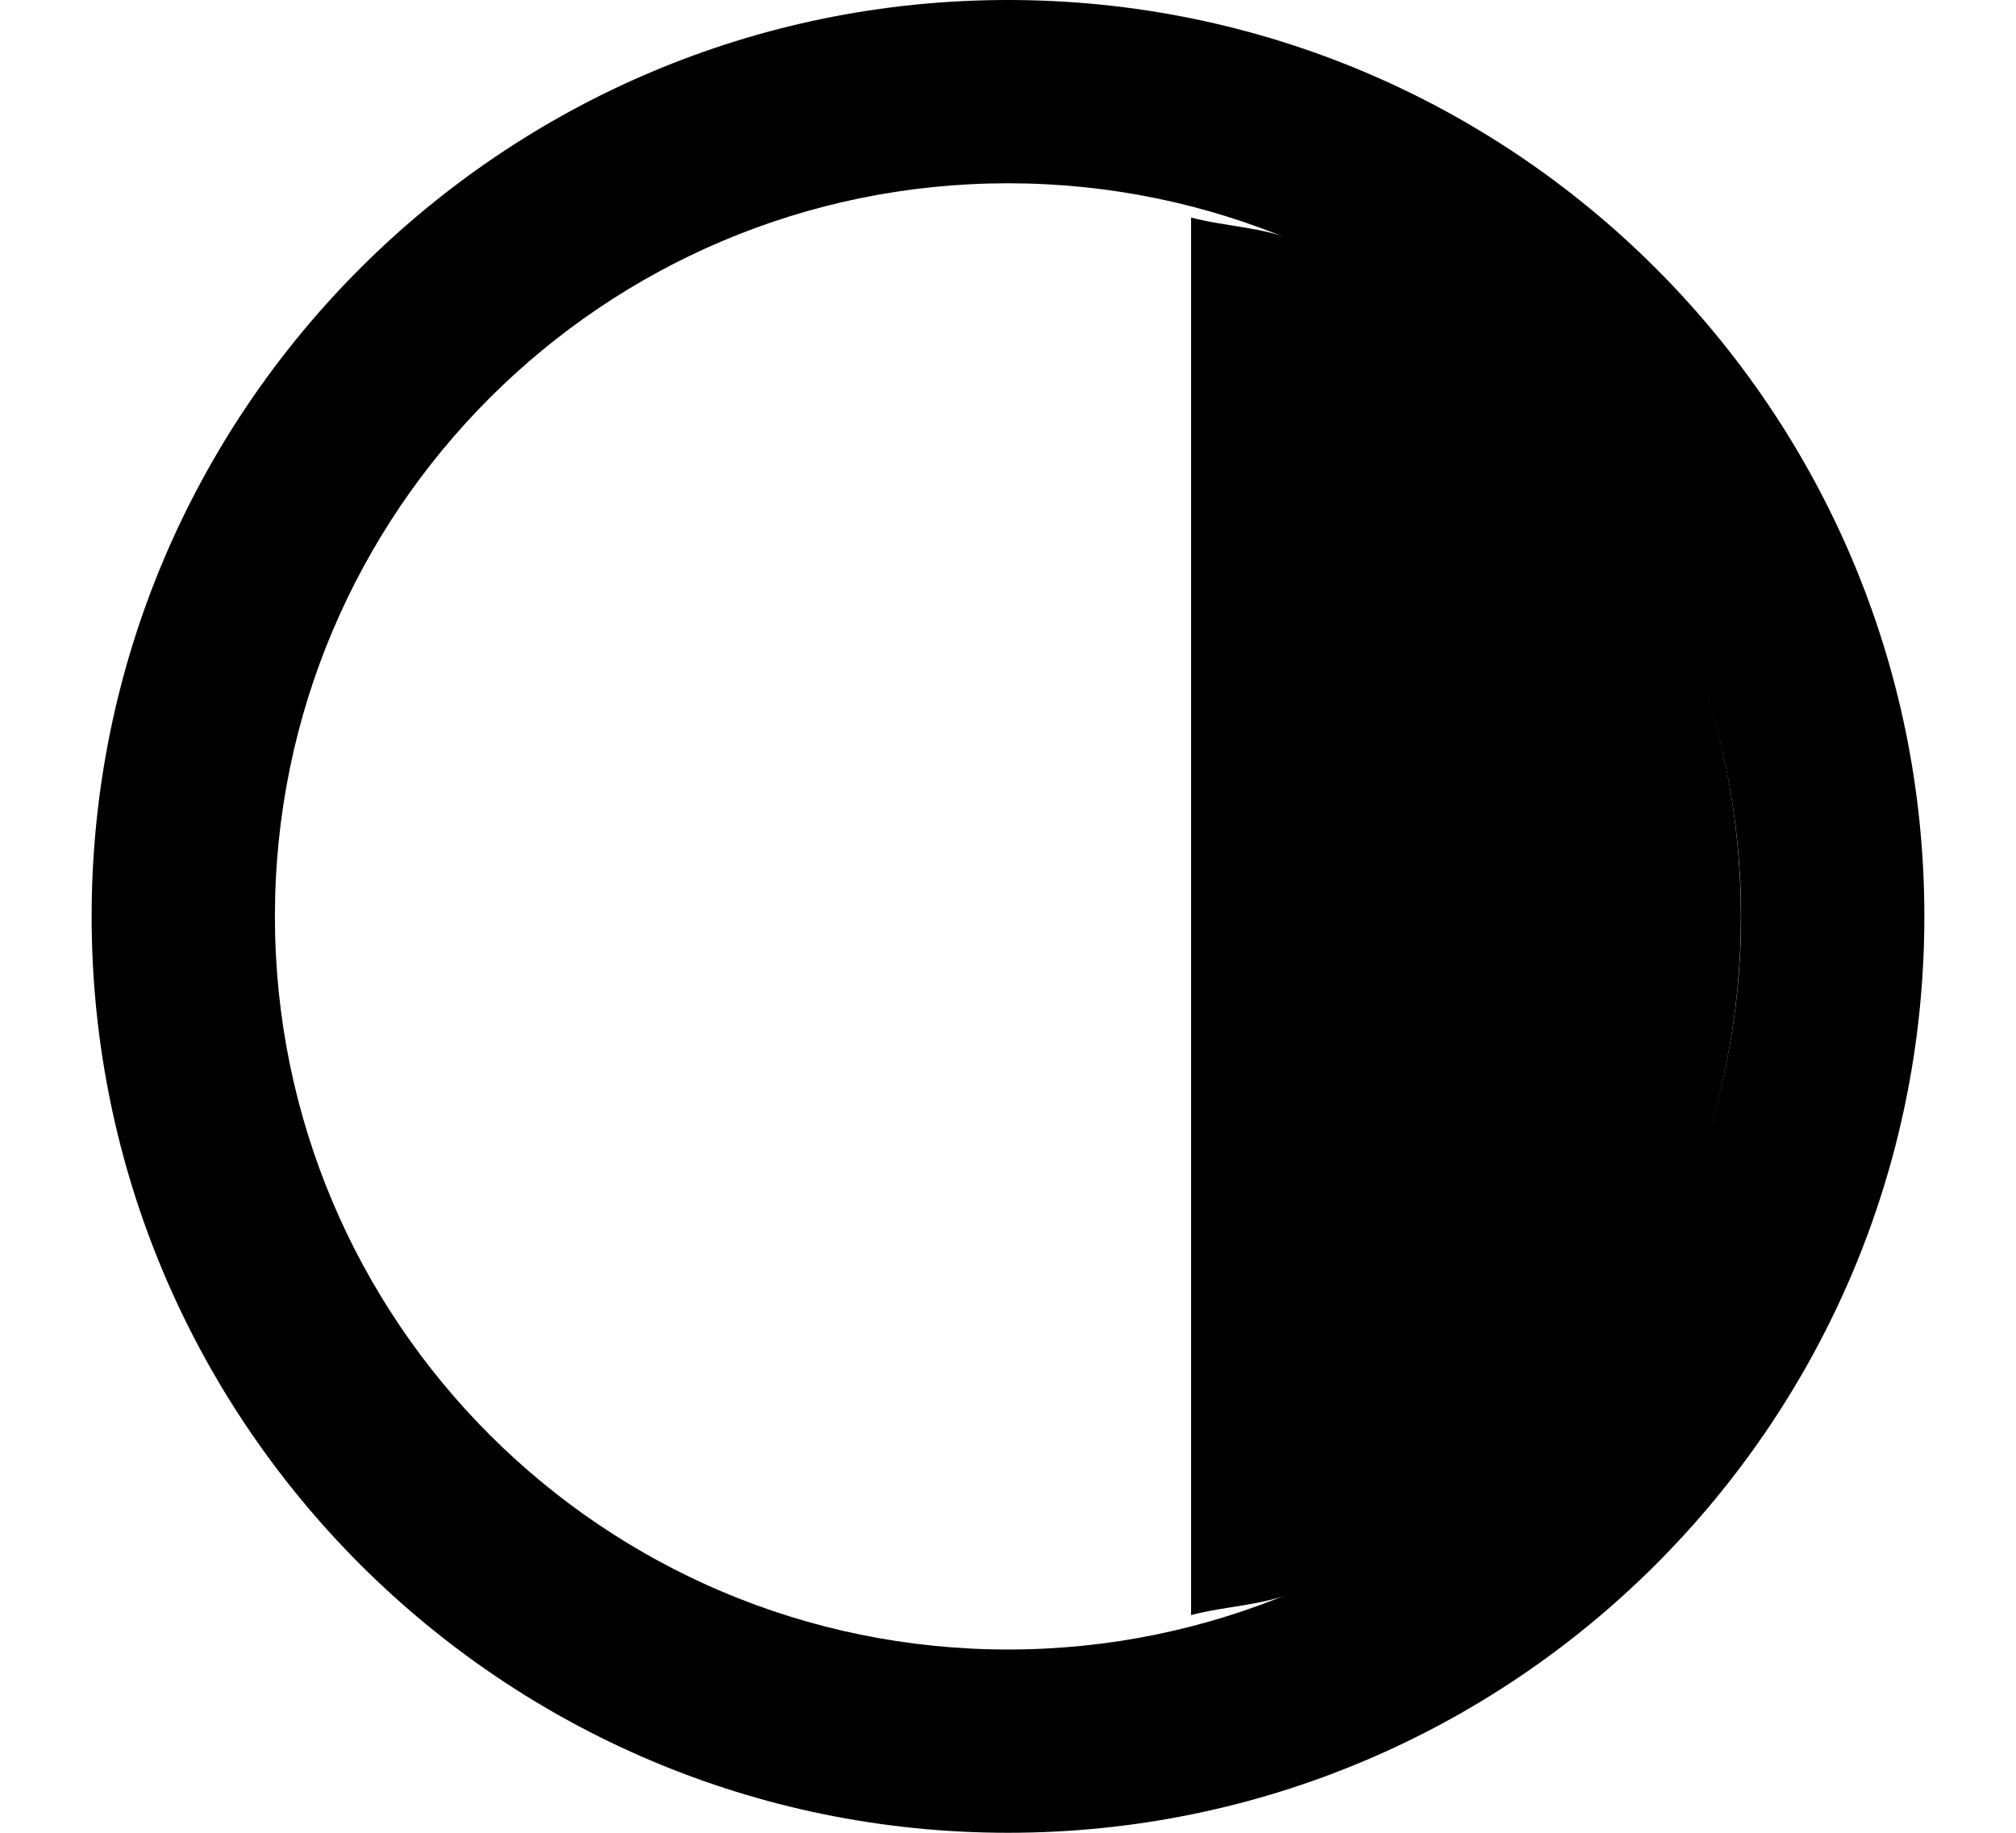 <?xml version="1.0" encoding="UTF-8" standalone="no"?>
<svg
   xmlns:dc="http://purl.org/dc/elements/1.1/"
   xmlns:cc="http://creativecommons.org/ns#"
   xmlns:rdf="http://www.w3.org/1999/02/22-rdf-syntax-ns#"
   xmlns:svg="http://www.w3.org/2000/svg"
   xmlns="http://www.w3.org/2000/svg"
   xmlns:sodipodi="http://sodipodi.sourceforge.net/DTD/sodipodi-0.dtd"
   xmlns:inkscape="http://www.inkscape.org/namespaces/inkscape"
   version="1.0"
   width="11"
   height="10"
   id="svg2"
   inkscape:version="0.47 r22583"
   sodipodi:docname="04-05-001-05-02-06.svg">
  <defs
     id="defs14">
    <inkscape:perspective
       sodipodi:type="inkscape:persp3d"
       inkscape:vp_x="0 : 17.5 : 1"
       inkscape:vp_y="0 : 1000 : 0"
       inkscape:vp_z="36 : 17.5 : 1"
       inkscape:persp3d-origin="18 : 11.666667 : 1"
       id="perspective16" />
  </defs>
  <sodipodi:namedview
     pagecolor="#ffffff"
     bordercolor="#666666"
     borderopacity="1"
     objecttolerance="10"
     gridtolerance="10"
     guidetolerance="10"
     inkscape:pageopacity="0"
     inkscape:pageshadow="2"
     inkscape:window-width="993"
     inkscape:window-height="789"
     id="namedview12"
     showgrid="true"
     inkscape:zoom="15.487127"
     inkscape:cx="7.6688392"
     inkscape:cy="-0.57953147"
     inkscape:window-x="209"
     inkscape:window-y="0"
     inkscape:window-maximized="0"
     inkscape:current-layer="svg2">
    <inkscape:grid
       type="xygrid"
       id="grid2822" />
  </sodipodi:namedview>
  <path
     style="fill:#000000;fill-opacity:1;stroke:none"
     d="m 6.5,8.812 c 0.184,-0.049 0.389,-0.052 0.562,-0.125 0.479,-0.202 0.919,-0.482 1.281,-0.844 0.362,-0.362 0.641,-0.803 0.844,-1.281 0.202,-0.479 0.312,-1.01 0.312,-1.562 10e-8,-0.552 -0.11,-1.084 -0.312,-1.563 -0.202,-0.479 -0.482,-0.919 -0.844,-1.281 -0.362,-0.362 -0.803,-0.641 -1.281,-0.844 -0.173,-0.073 -0.378,-0.076 -0.563,-0.125 l 0,7.625 z"
     id="path2815" />
  <path
     style="fill:#000000;fill-opacity:1;stroke:none"
     d="M 5.5,-2.2795763e-7 C 2.739,-2.562419e-7 0.5,2.239 0.5,5 0.5,7.761 2.739,10 5.5,10 8.261,10 10.5,7.761 10.5,5 10.5,2.239 8.261,-1.2896268e-7 5.5,-2.2795763e-7 z m 0,1 c 2.209,1e-8 4,1.791 4,4 -2e-7,2.209 -1.791,4 -4,4 -2.209,2e-7 -4,-1.791 -4,-4 2e-7,-2.209 1.791,-4 4,-4 z"
     id="path2813" />
</svg>
